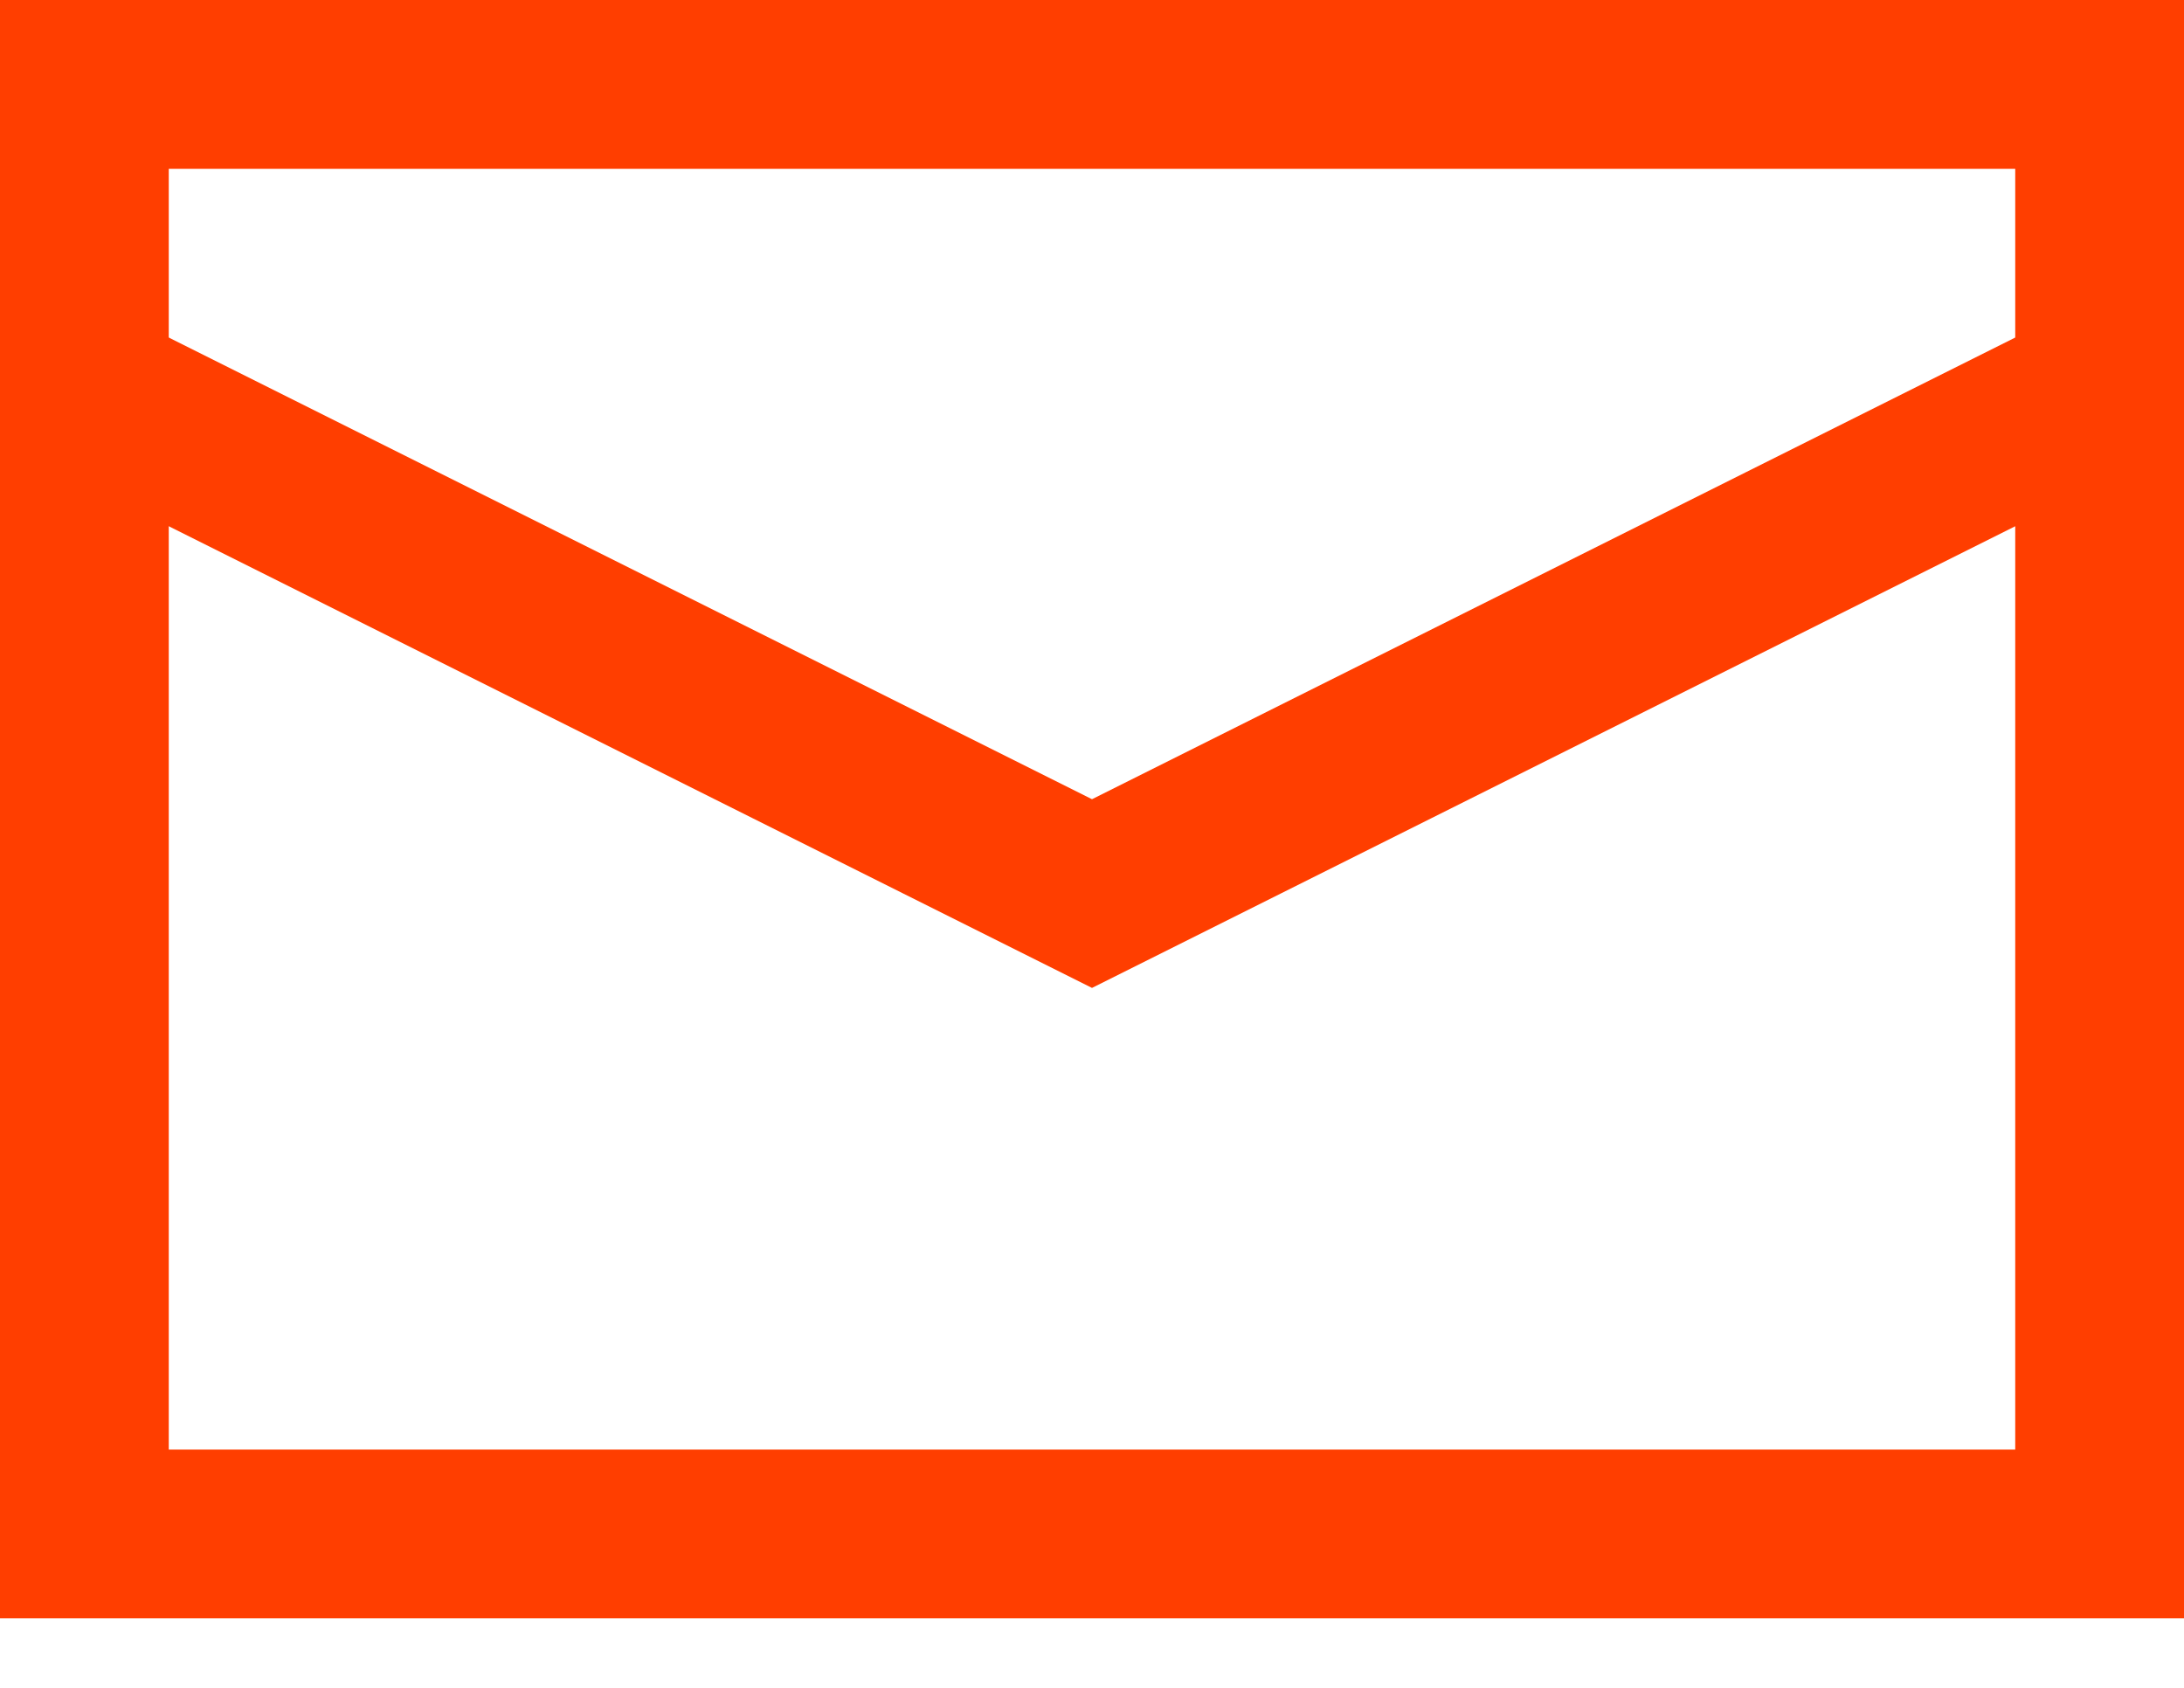 <svg width="22" height="17" viewBox="0 0 22 17" fill="none" xmlns="http://www.w3.org/2000/svg">
<path fill-rule="evenodd" clip-rule="evenodd" d="M22 0H0V16.3H22V0ZM1.7 14.6V1.7H20.3V14.6H1.7Z" fill="#FF3E00"/>
<path d="M1 4L11 9L21 4" stroke="#FF3E00" stroke-width="1.7"/>
</svg>
